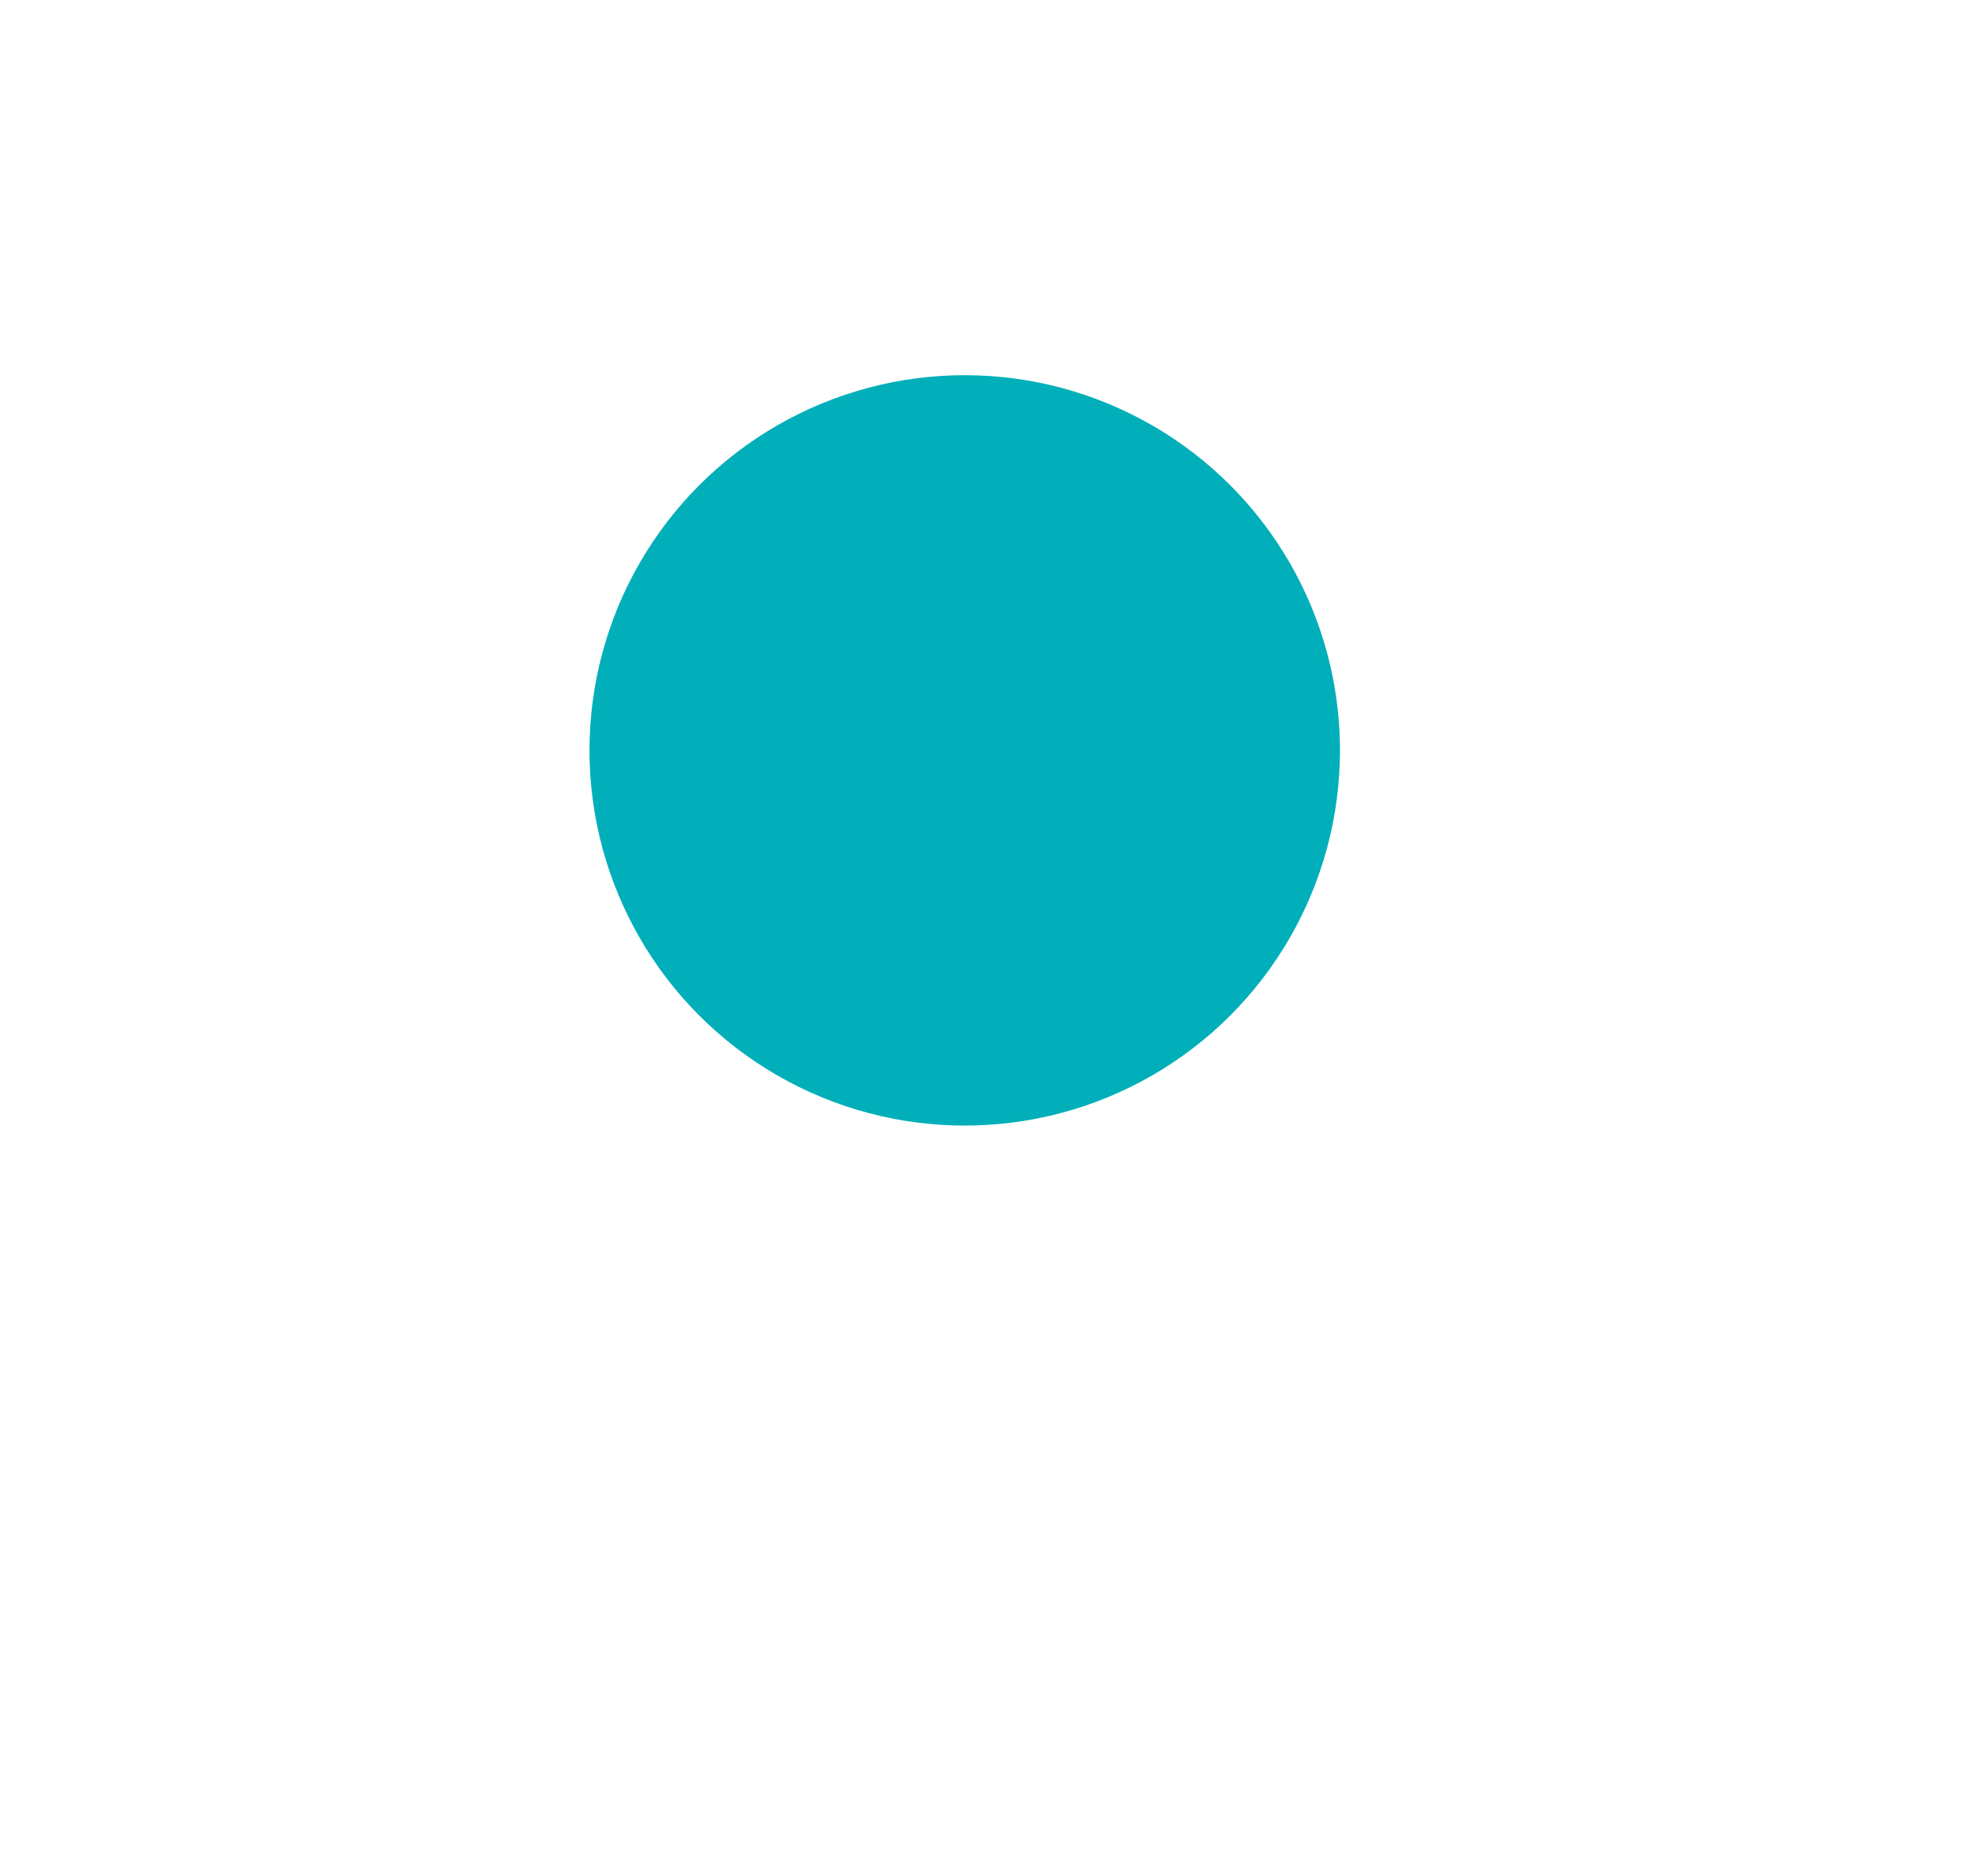 <svg width="21" height="20" viewBox="0 0 21 20" fill="none" xmlns="http://www.w3.org/2000/svg">
    <g filter="url(#filter0_d)">
        <circle cx="10.284" cy="8" r="8" fill="white"/>
    </g>
    <circle cx="10.284" cy="8" r="4" fill="#00AFB9"/>
    <defs>
        <filter id="filter0_d" x="0.284" y="0" width="20" height="20" filterUnits="userSpaceOnUse" color-interpolation-filters="sRGB">
            <feFlood flood-opacity="0" result="BackgroundImageFix"/>
            <feColorMatrix in="SourceAlpha" type="matrix" values="0 0 0 0 0 0 0 0 0 0 0 0 0 0 0 0 0 0 127 0" result="hardAlpha"/>
            <feOffset dy="2"/>
            <feGaussianBlur stdDeviation="1"/>
            <feComposite in2="hardAlpha" operator="out"/>
            <feColorMatrix type="matrix" values="0 0 0 0 0 0 0 0 0 0 0 0 0 0 0 0 0 0 0.25 0"/>
            <feBlend mode="normal" in2="BackgroundImageFix" result="effect1_dropShadow"/>
            <feBlend mode="normal" in="SourceGraphic" in2="effect1_dropShadow" result="shape"/>
        </filter>
    </defs>
</svg>
